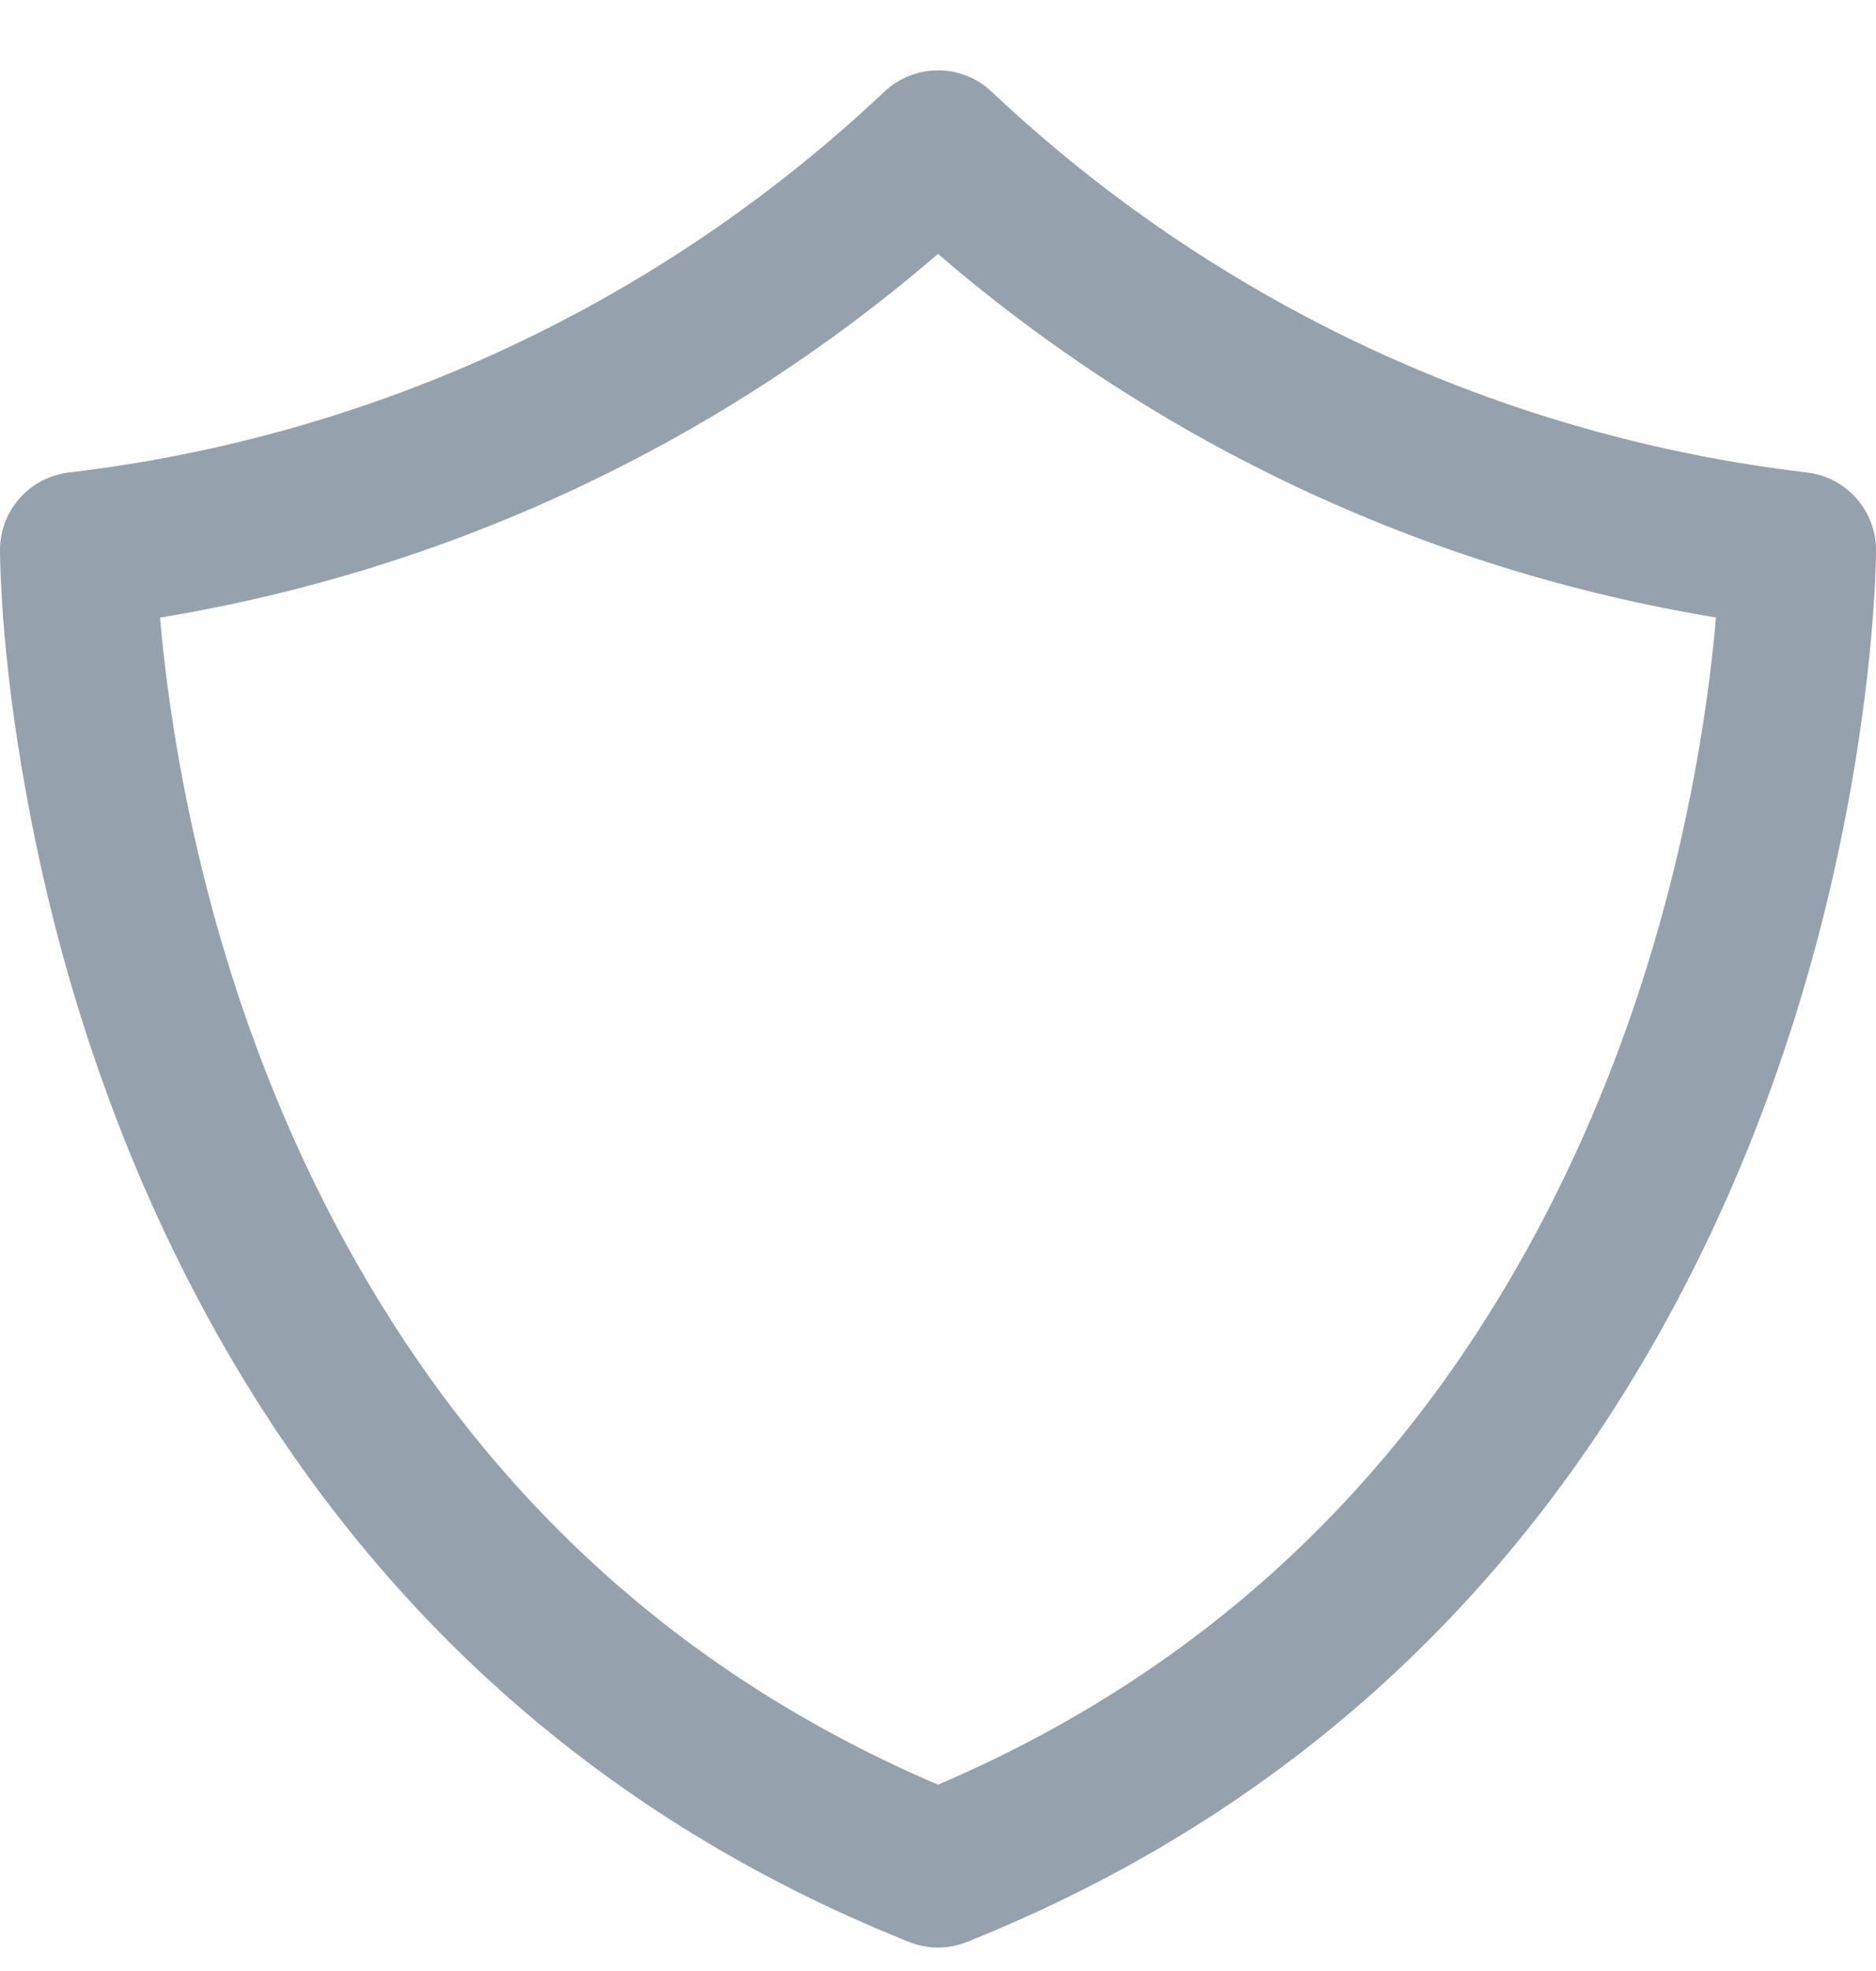 <svg xmlns="http://www.w3.org/2000/svg" width="20" height="21" viewBox="0 0 20 21">
    <g fill="none" fill-rule="evenodd">
        <g fill="#95A1AC">
            <g>
                <g>
                    <g>
                        <path d="M9.428.227c.321-.303.823-.303 1.144 0 2.386 2.252 5.434 3.674 8.692 4.057.42.05.736.405.736.828 0 .14-.009.385-.034.721-.043.55-.118 1.162-.235 1.819-.335 1.876-.939 3.753-1.881 5.512-1.631 3.044-4.102 5.4-7.54 6.776-.2.08-.42.08-.62 0-3.438-1.375-5.909-3.732-7.54-6.776C1.208 11.404.604 9.528.27 7.652.151 6.995.076 6.384.033 5.833.01 5.497 0 5.252 0 5.112c0-.423.316-.779.736-.828C3.994 3.901 7.042 2.479 9.428.227zM1.706 5.83c.04.465.106.978.204 1.529.306 1.714.857 3.426 1.71 5.018 1.404 2.62 3.486 4.651 6.38 5.888 2.894-1.237 4.976-3.267 6.38-5.888.853-1.592 1.404-3.304 1.71-5.018.098-.55.164-1.064.204-1.53-3.068-.504-5.938-1.845-8.294-3.874-2.356 2.029-5.226 3.37-8.294 3.875z" transform="translate(-1087 -717) translate(1067 662.75) translate(0 43) translate(20 12)"/>
                    </g>
                </g>
            </g>
        </g>
    </g>
</svg>
